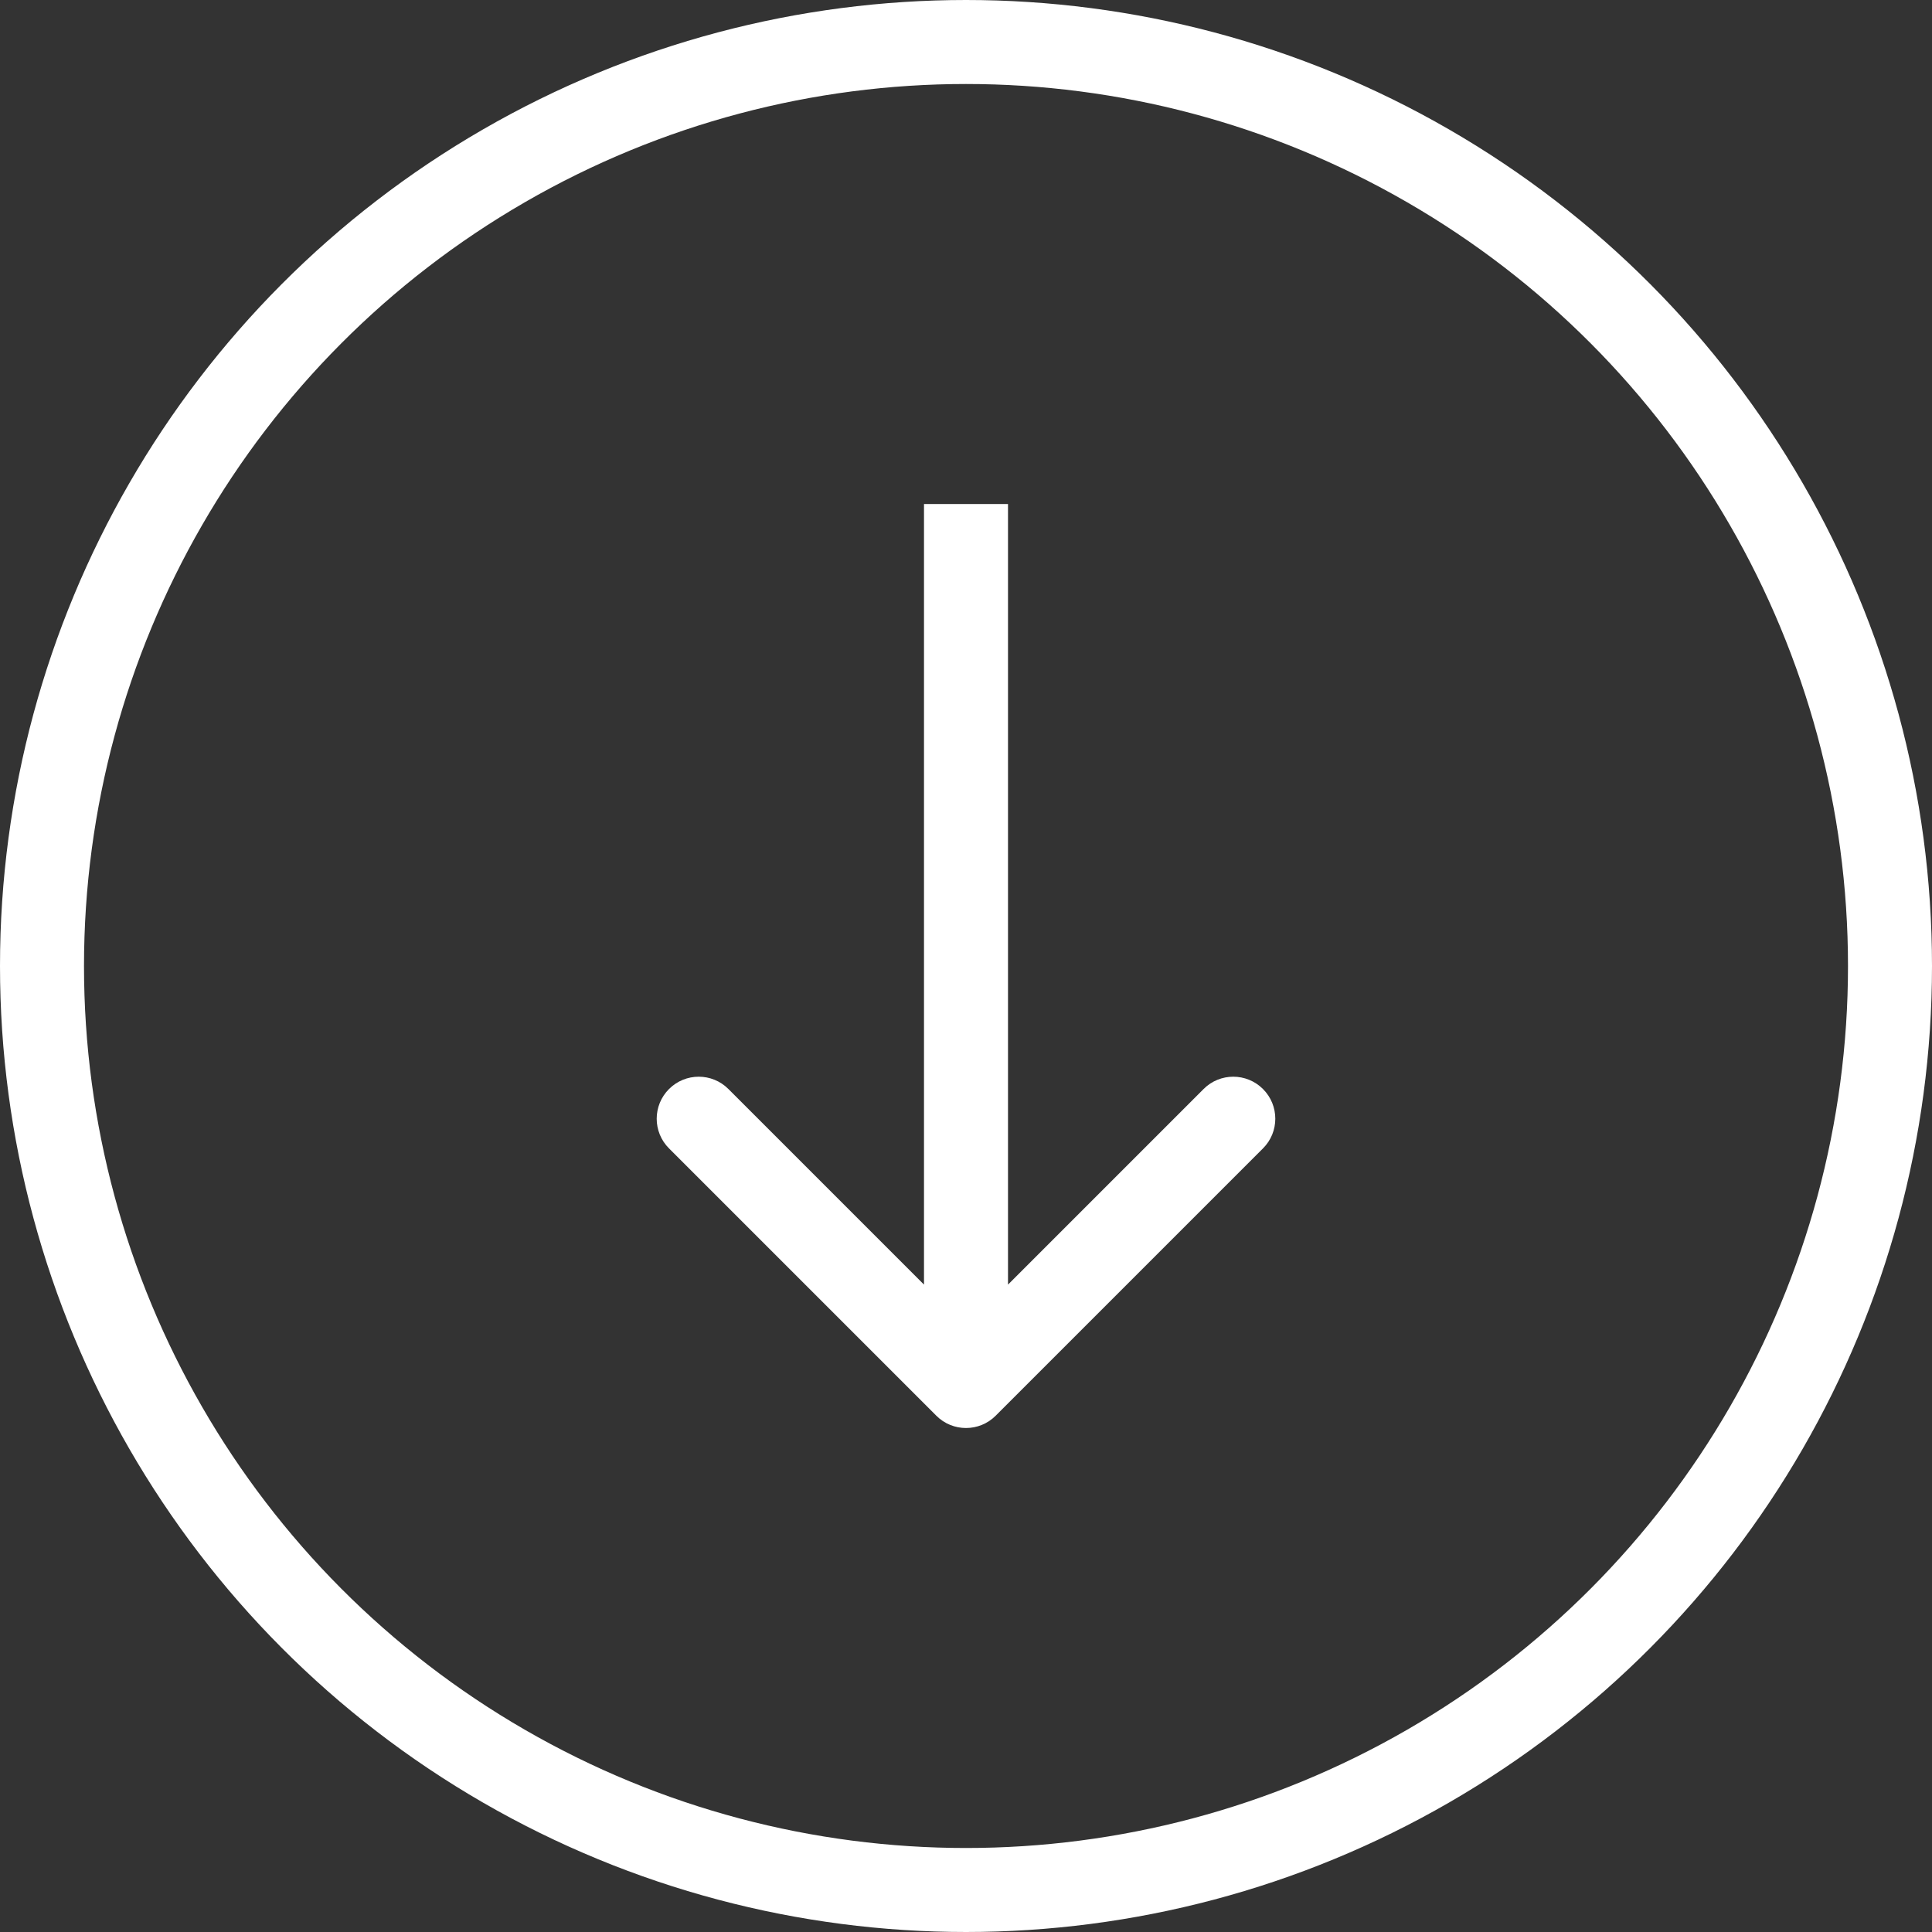 <svg width="46" height="46" viewBox="0 0 46 46" fill="none" xmlns="http://www.w3.org/2000/svg">
<rect x="0" y="0" width="46" height="46" fill="#333333" stroke="none"/>
<circle cx="23" cy="23" r="22" stroke="white" stroke-width="2"/>
<path d="M22.293 33.707C22.683 34.098 23.317 34.098 23.707 33.707L30.071 27.343C30.462 26.953 30.462 26.32 30.071 25.929C29.68 25.538 29.047 25.538 28.657 25.929L23 31.586L17.343 25.929C16.953 25.538 16.32 25.538 15.929 25.929C15.538 26.32 15.538 26.953 15.929 27.343L22.293 33.707ZM24 33V12H22V33H24Z" fill="white"/>
</svg>
